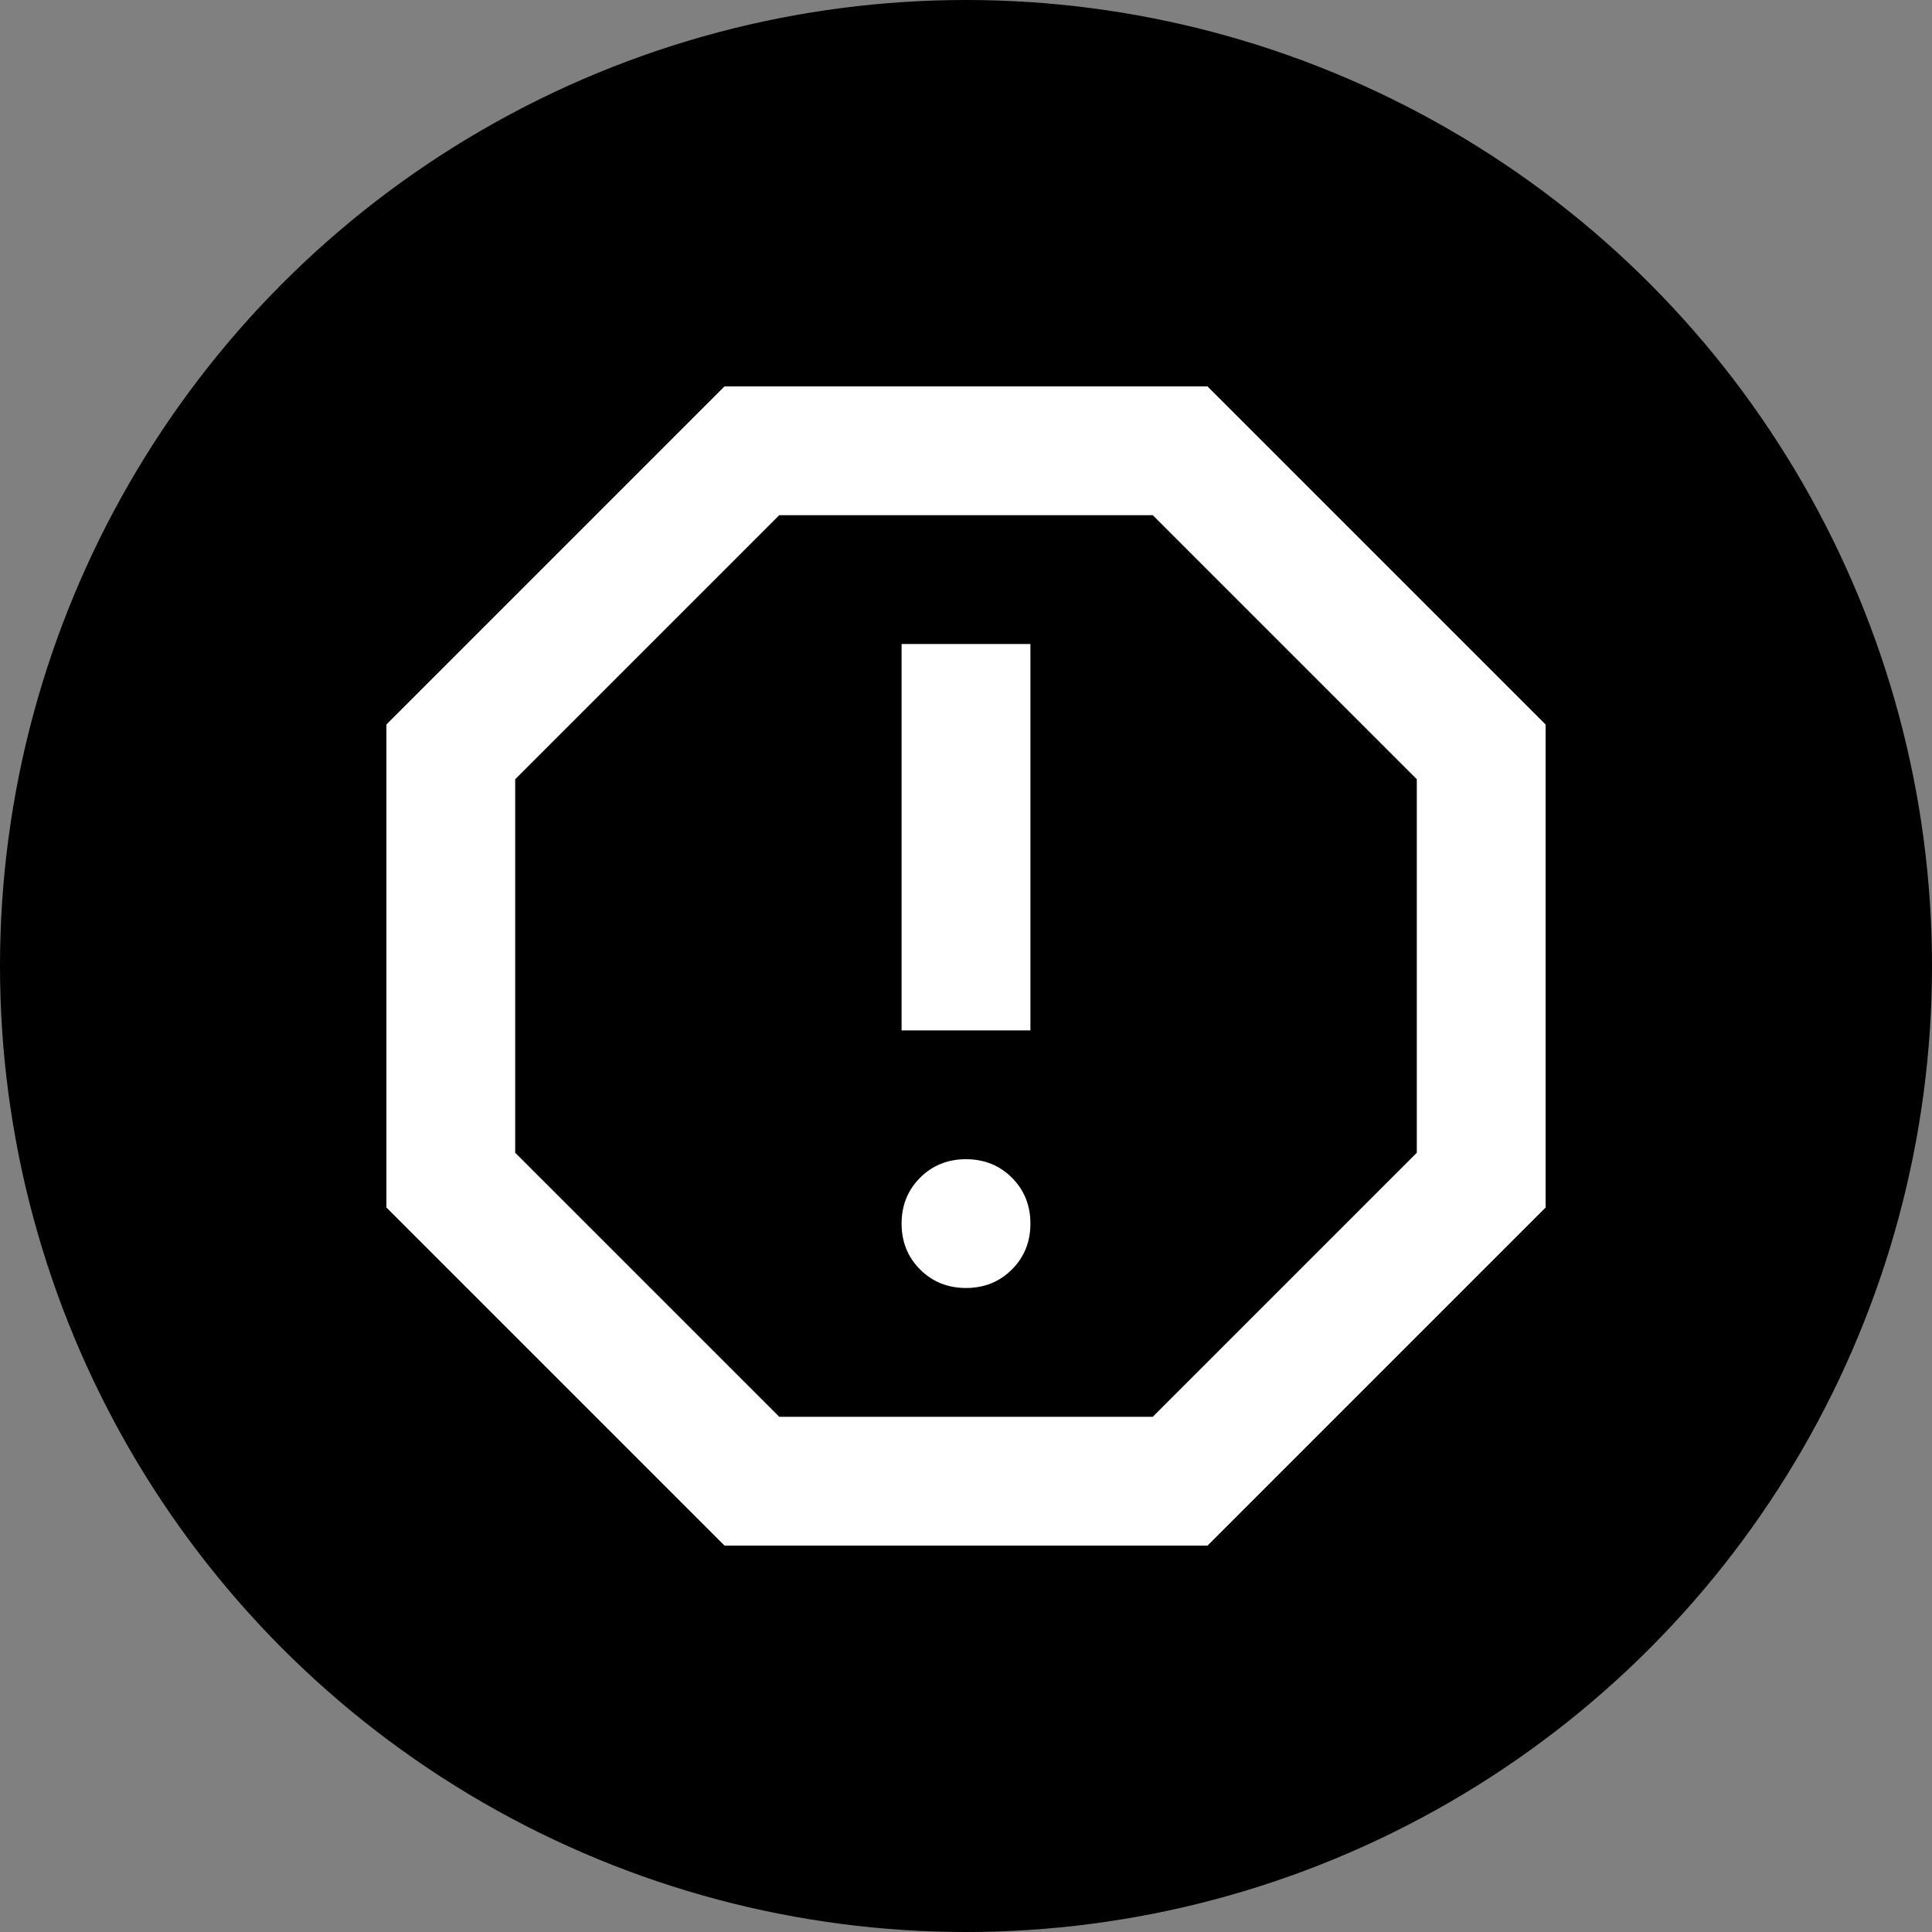 <svg width="50" height="50" viewBox="0 0 50 50" fill="none" xmlns="http://www.w3.org/2000/svg">
<rect x="0" y="0" width="50" height="50" fill="#808080" stroke="none"/>
<g id="Icon">
<circle id="Background" cx="25" cy="25" r="25" fill="black"/>
<path id="Vector" d="M25 33.333C25.472 33.333 25.868 33.174 26.188 32.854C26.507 32.535 26.667 32.139 26.667 31.667C26.667 31.194 26.507 30.799 26.188 30.479C25.868 30.16 25.472 30 25 30C24.528 30 24.132 30.16 23.812 30.479C23.493 30.799 23.333 31.194 23.333 31.667C23.333 32.139 23.493 32.535 23.812 32.854C24.132 33.174 24.528 33.333 25 33.333ZM23.333 26.667H26.667V16.667H23.333V26.667ZM18.75 40L10 31.25V18.75L18.75 10H31.25L40 18.75V31.25L31.25 40H18.75ZM20.167 36.667H29.833L36.667 29.833V20.167L29.833 13.333H20.167L13.333 20.167V29.833L20.167 36.667Z" fill="white"/>
</g>
</svg>
